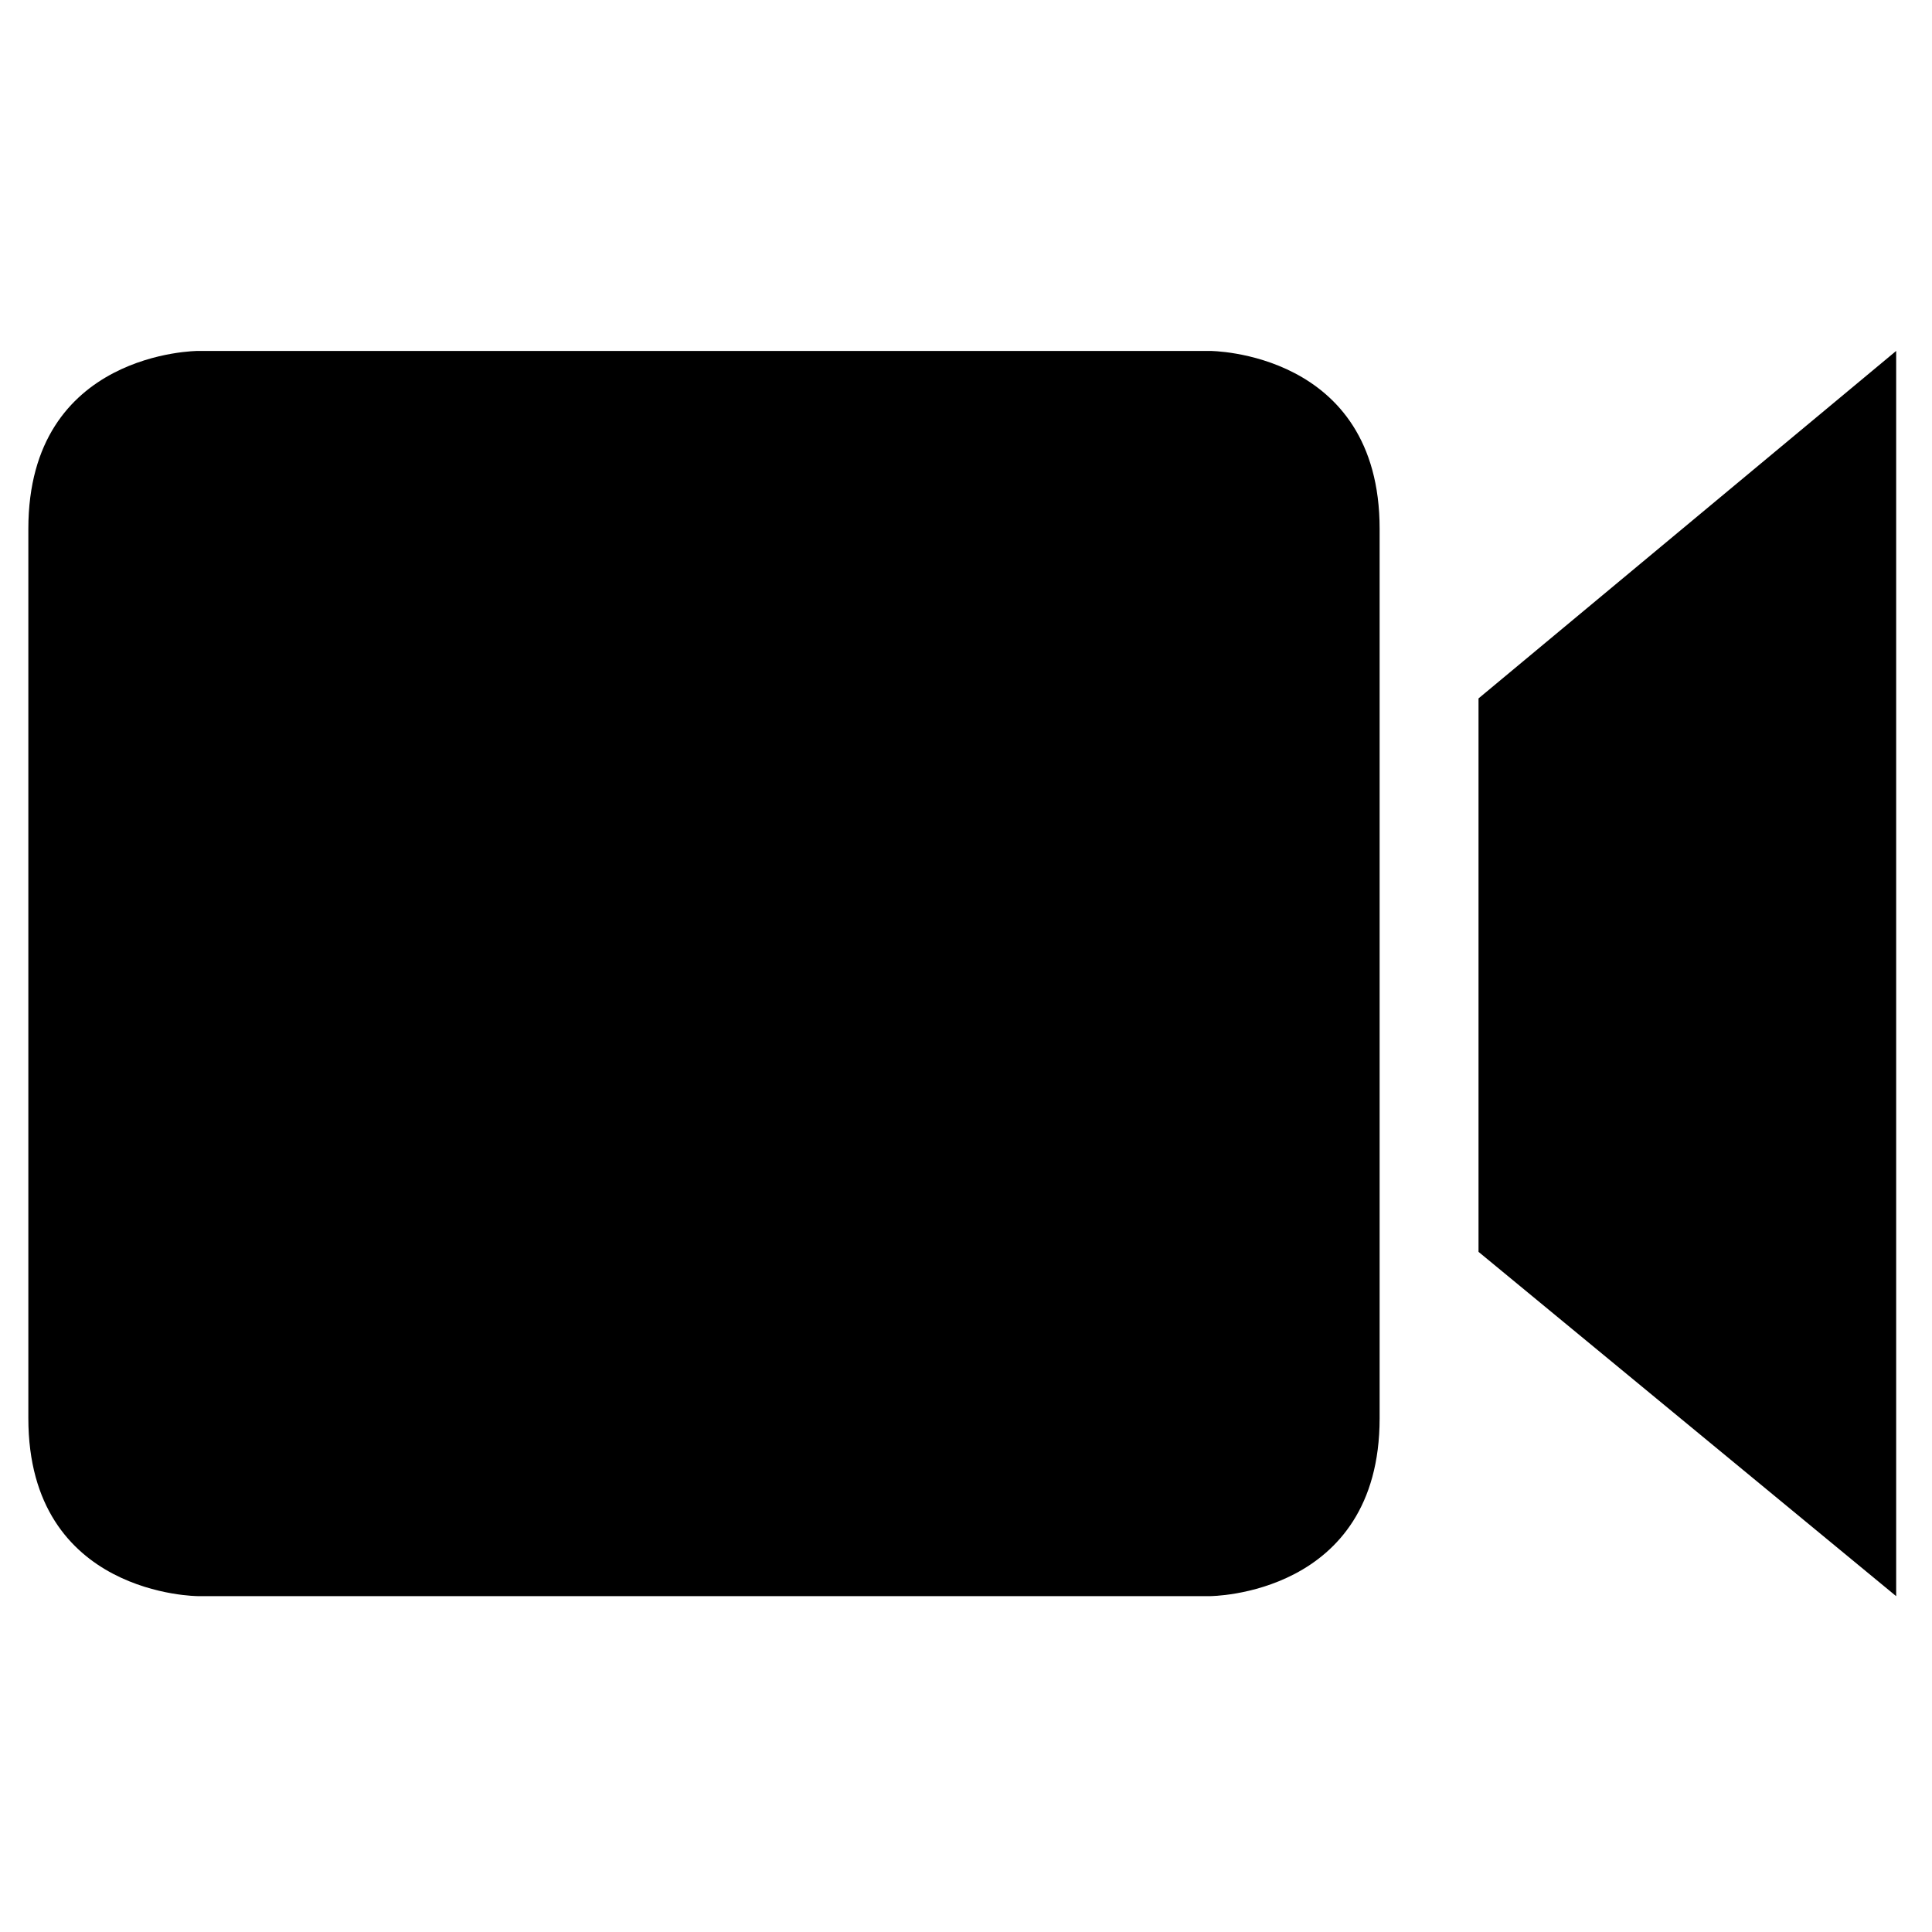 <svg xmlns="http://www.w3.org/2000/svg" xmlns:xlink="http://www.w3.org/1999/xlink" version="1.1" viewBox="0 0 64 64">
  <g id="video" class="svg-hide">
    <path d="M48.978,23.136v18.333l13.835,11.406v-41.25L48.978,23.136z M40.077,11.625H6.564c0,0-5.625,0-5.625,5.893v29.463     c0,5.893,5.625,5.893,5.625,5.893h33.513c0,0,5.625,0,5.625-5.893V17.518C45.702,11.625,40.077,11.625,40.077,11.625z"/>
  </g>
</svg>
